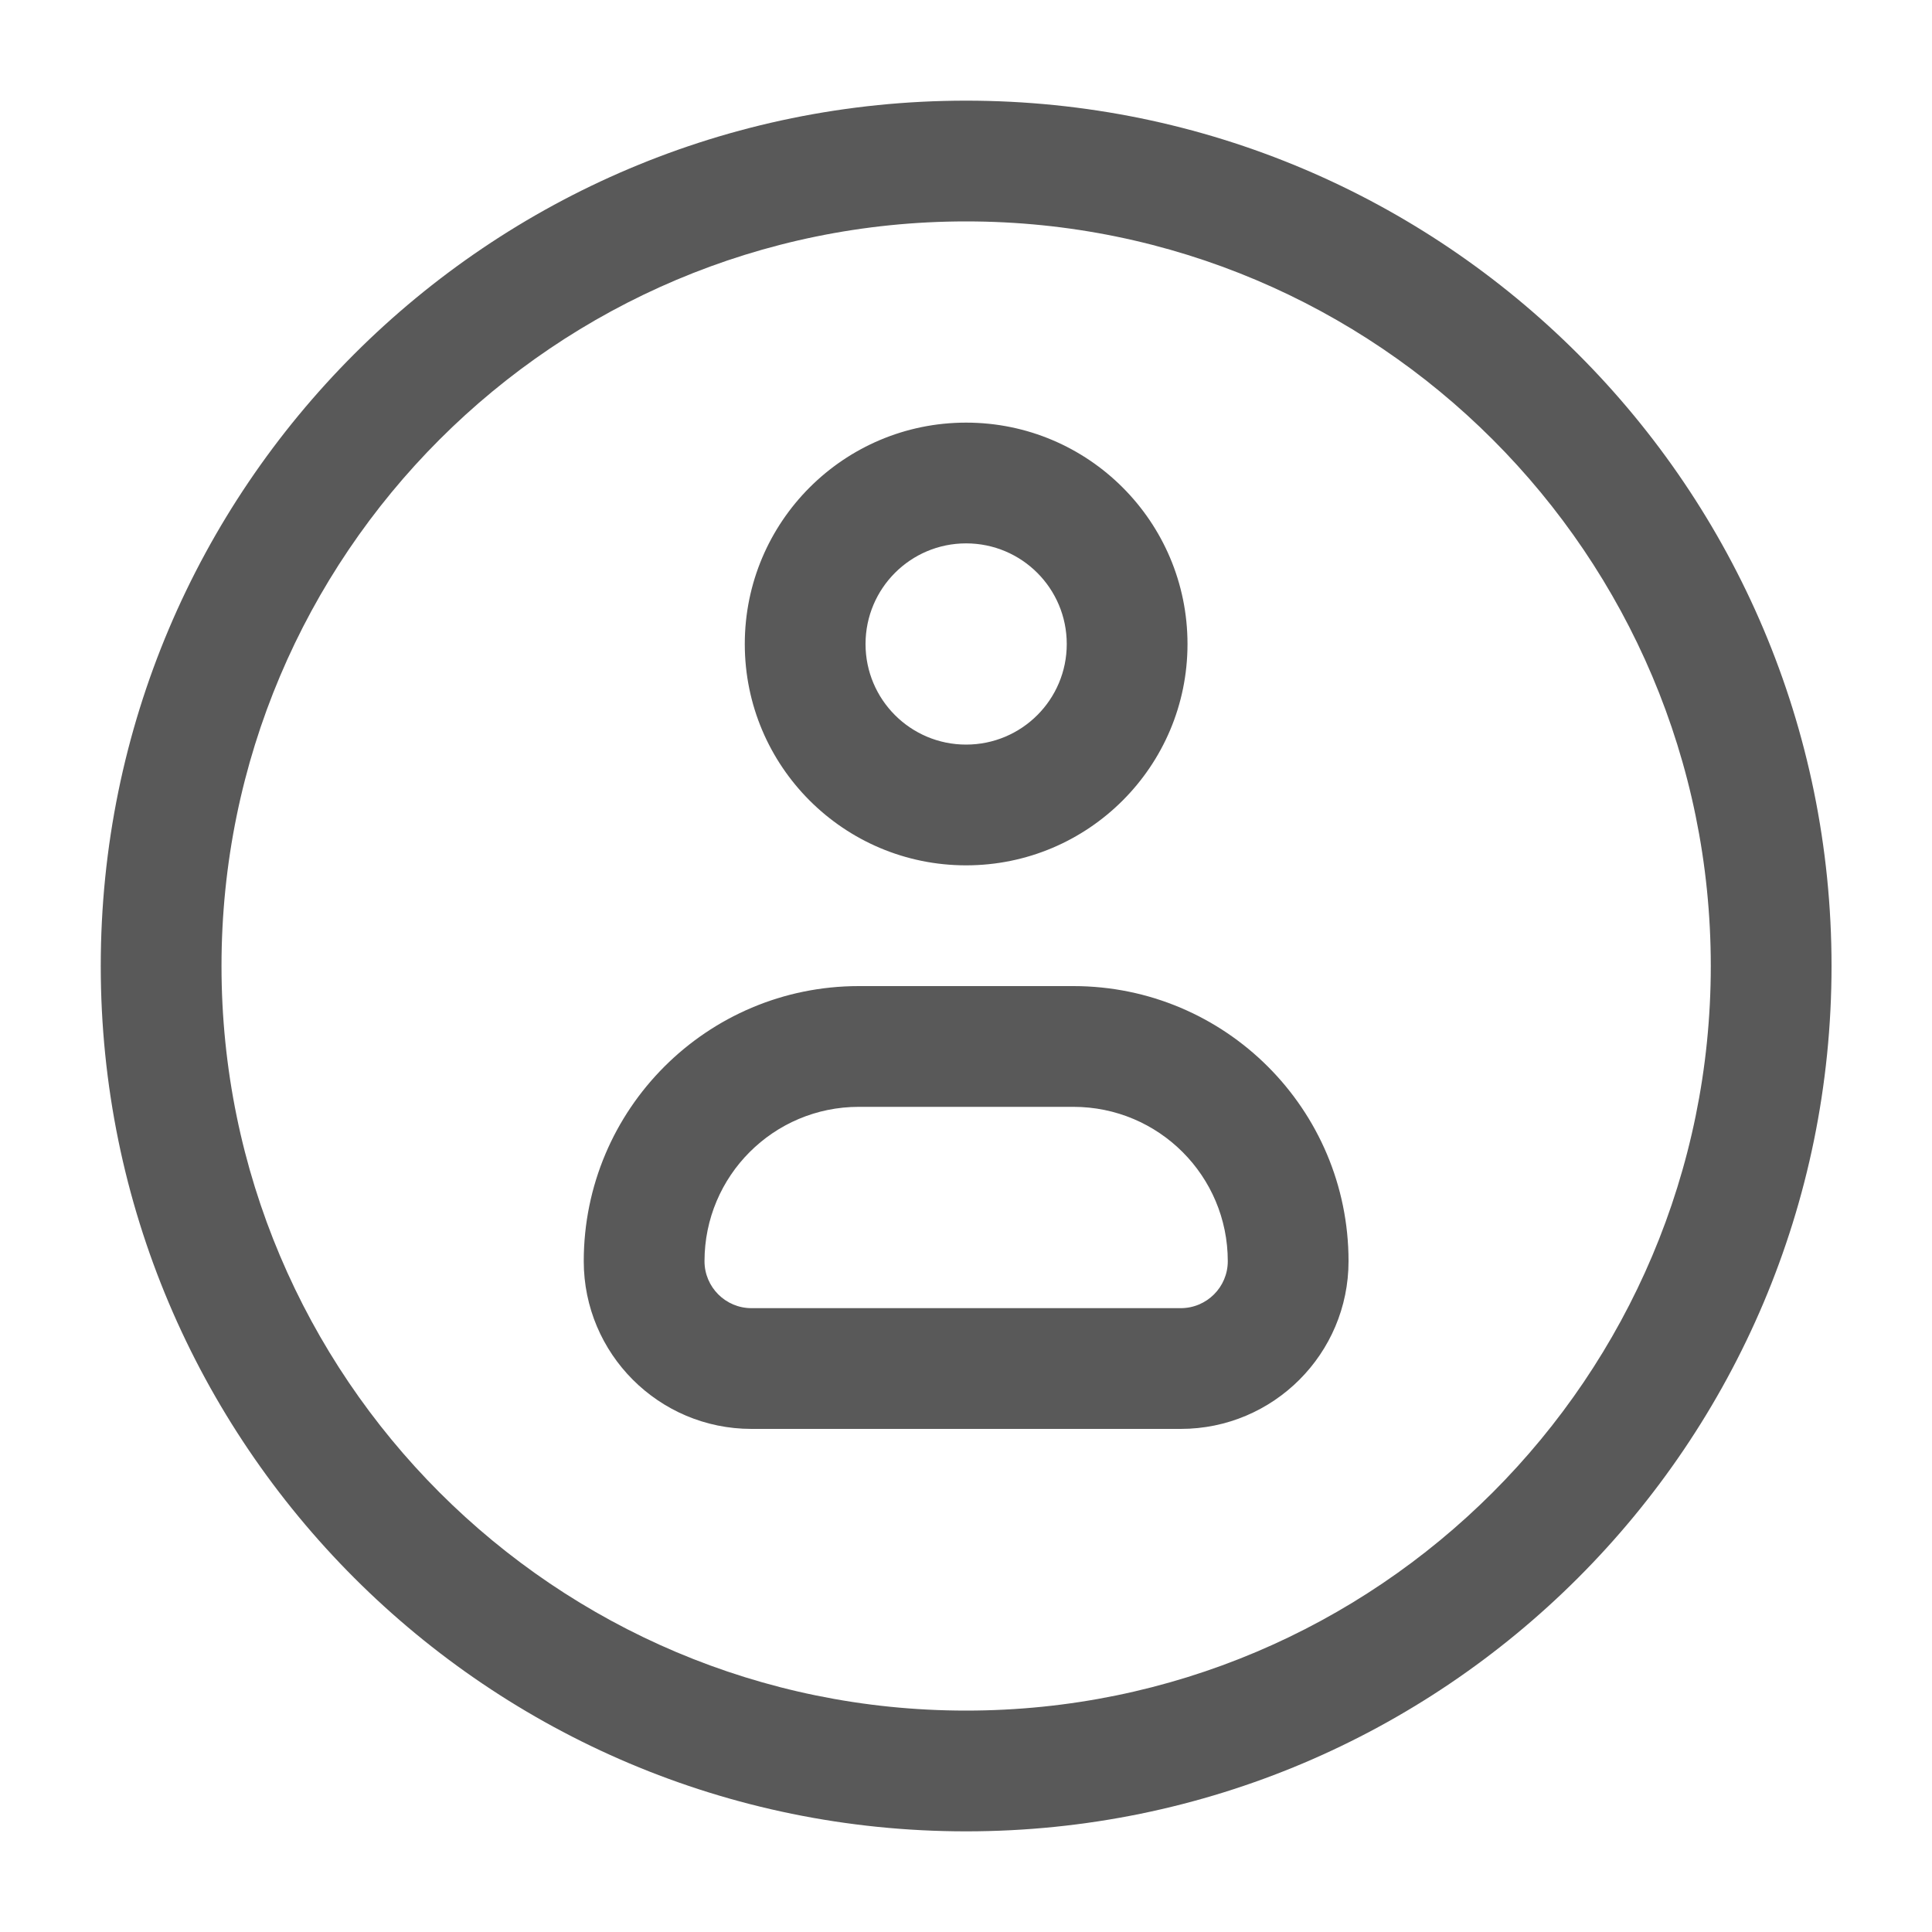 <svg width="20" height="20" viewBox="0 0 20 20" fill="none" xmlns="http://www.w3.org/2000/svg">
<path fill-rule="evenodd" clip-rule="evenodd" d="M10.001 2.292C5.744 2.292 2.293 5.743 2.293 10C2.293 14.257 5.744 17.708 10.001 17.708C14.258 17.708 17.71 14.257 17.71 10C17.71 5.743 14.258 2.292 10.001 2.292ZM1.043 10C1.043 5.052 5.054 1.042 10.001 1.042C14.949 1.042 18.96 5.052 18.96 10C18.96 14.947 14.949 18.958 10.001 18.958C5.054 18.958 1.043 14.947 1.043 10ZM8.89 11.458C8.008 11.458 7.293 12.173 7.293 13.056C7.293 13.324 7.511 13.542 7.779 13.542H12.223C12.492 13.542 12.71 13.324 12.71 13.056C12.71 12.173 11.995 11.458 11.112 11.458H8.89ZM6.043 13.056C6.043 11.483 7.318 10.208 8.89 10.208H11.112C12.685 10.208 13.96 11.483 13.96 13.056C13.96 14.014 13.182 14.792 12.223 14.792H7.779C6.82 14.792 6.043 14.014 6.043 13.056ZM8.96 6.667C8.96 6.091 9.426 5.625 10.001 5.625C10.577 5.625 11.043 6.091 11.043 6.667C11.043 7.242 10.577 7.708 10.001 7.708C9.426 7.708 8.96 7.242 8.96 6.667ZM10.001 4.375C8.736 4.375 7.71 5.401 7.71 6.667C7.71 7.932 8.736 8.958 10.001 8.958C11.267 8.958 12.293 7.932 12.293 6.667C12.293 5.401 11.267 4.375 10.001 4.375Z" fill="#595959"/>
</svg>

